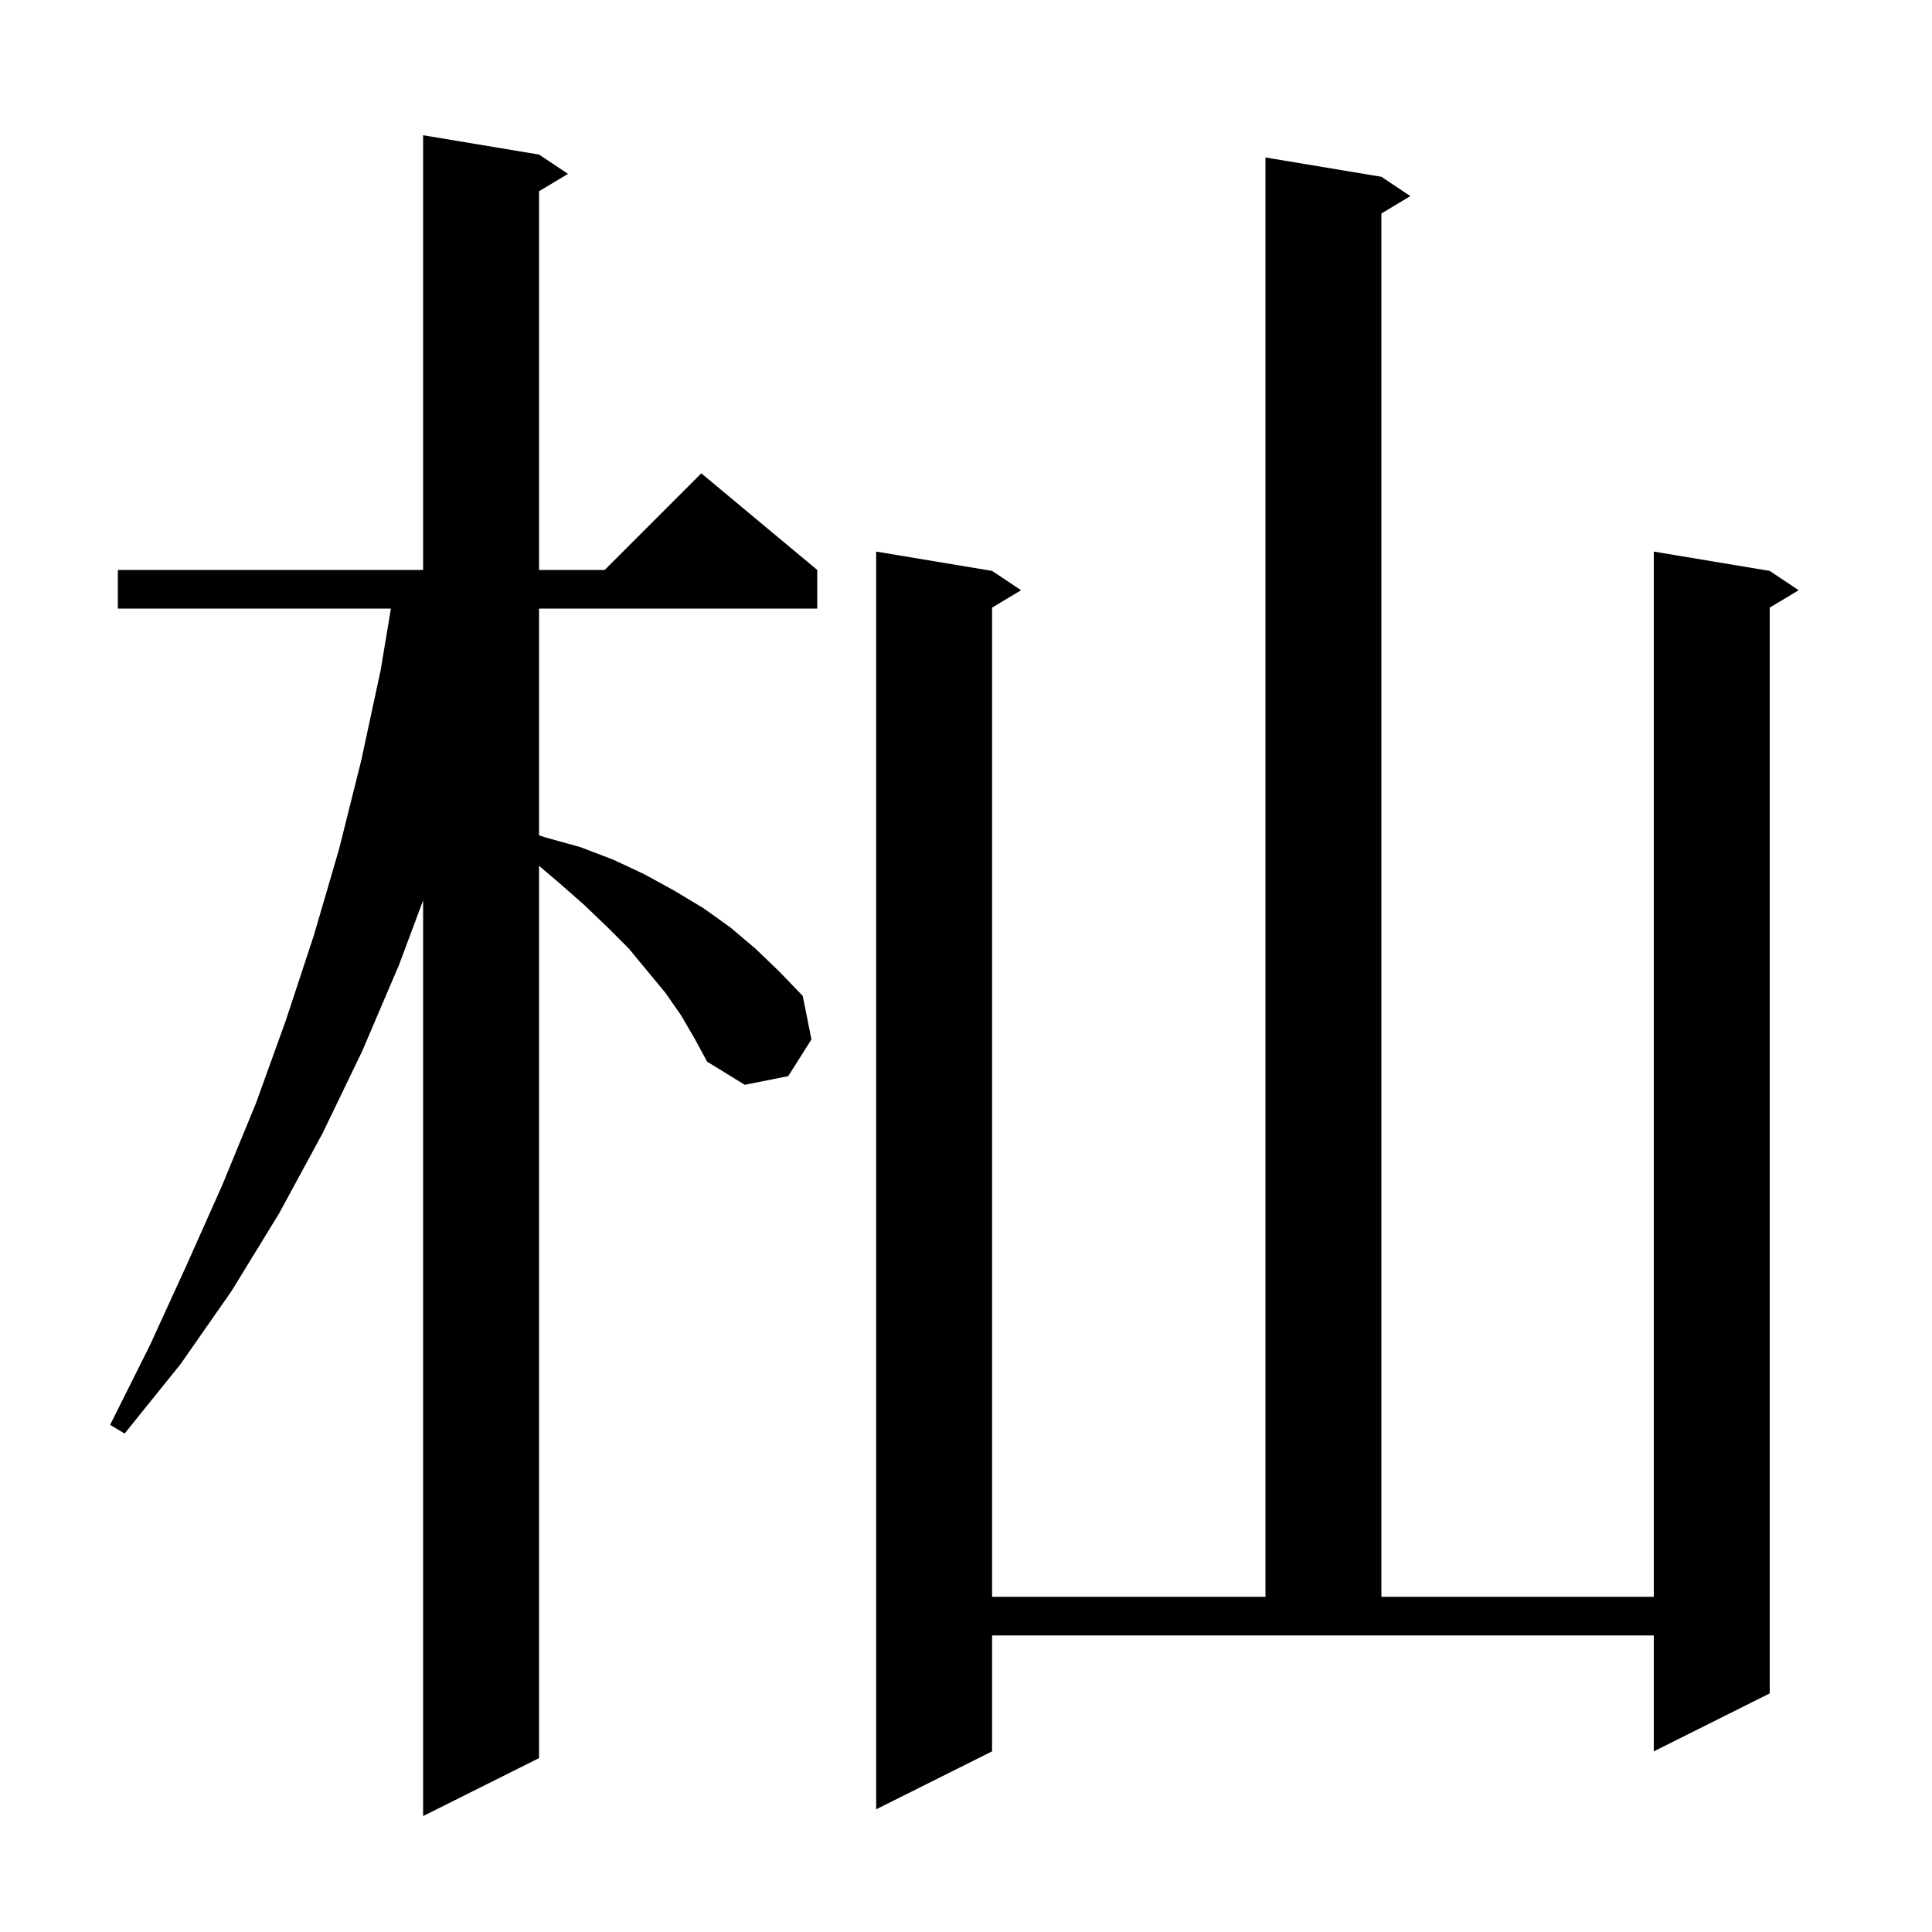 <svg xmlns="http://www.w3.org/2000/svg" xmlns:xlink="http://www.w3.org/1999/xlink" version="1.1" baseProfile="full" viewBox="0 0 200 200" width="200" height="200">
<g fill="black">
<path d="M 70.5 105.1 L 68.9 102.8 L 65.1 98.2 L 62.9 96.0 L 60.5 93.7 L 58.0 91.5 L 55.8 89.626 L 55.8 182.0 L 43.8 188.0 L 43.8 93.209 L 41.3 99.9 L 37.5 108.8 L 33.4 117.3 L 28.9 125.6 L 24.0 133.6 L 18.7 141.2 L 12.9 148.4 L 11.4 147.5 L 15.5 139.3 L 19.3 131.0 L 23.0 122.7 L 26.5 114.2 L 29.6 105.6 L 32.5 96.8 L 35.1 87.9 L 37.4 78.7 L 39.4 69.4 L 40.467 63.0 L 12.2 63.0 L 12.2 59.0 L 43.8 59.0 L 43.8 14.0 L 55.8 16.0 L 58.8 18.0 L 55.8 19.8 L 55.8 59.0 L 62.6 59.0 L 72.6 49.0 L 84.6 59.0 L 84.6 63.0 L 55.8 63.0 L 55.8 86.467 L 56.5 86.7 L 60.1 87.7 L 63.5 89.0 L 66.7 90.5 L 69.8 92.2 L 72.8 94.0 L 75.6 96.0 L 78.2 98.2 L 80.7 100.6 L 83.1 103.1 L 84.0 107.6 L 81.6 111.4 L 77.1 112.3 L 73.2 109.9 L 71.9 107.5 Z M 102.7 181.3 L 90.7 187.3 L 90.7 57.1 L 102.7 59.1 L 105.7 61.1 L 102.7 62.9 L 102.7 165.3 L 131.0 165.3 L 131.0 16.3 L 143.0 18.3 L 146.0 20.3 L 143.0 22.1 L 143.0 165.3 L 171.2 165.3 L 171.2 57.1 L 183.2 59.1 L 186.2 61.1 L 183.2 62.9 L 183.2 175.3 L 171.2 181.3 L 171.2 169.3 L 102.7 169.3 Z " />
</g>
</svg>
